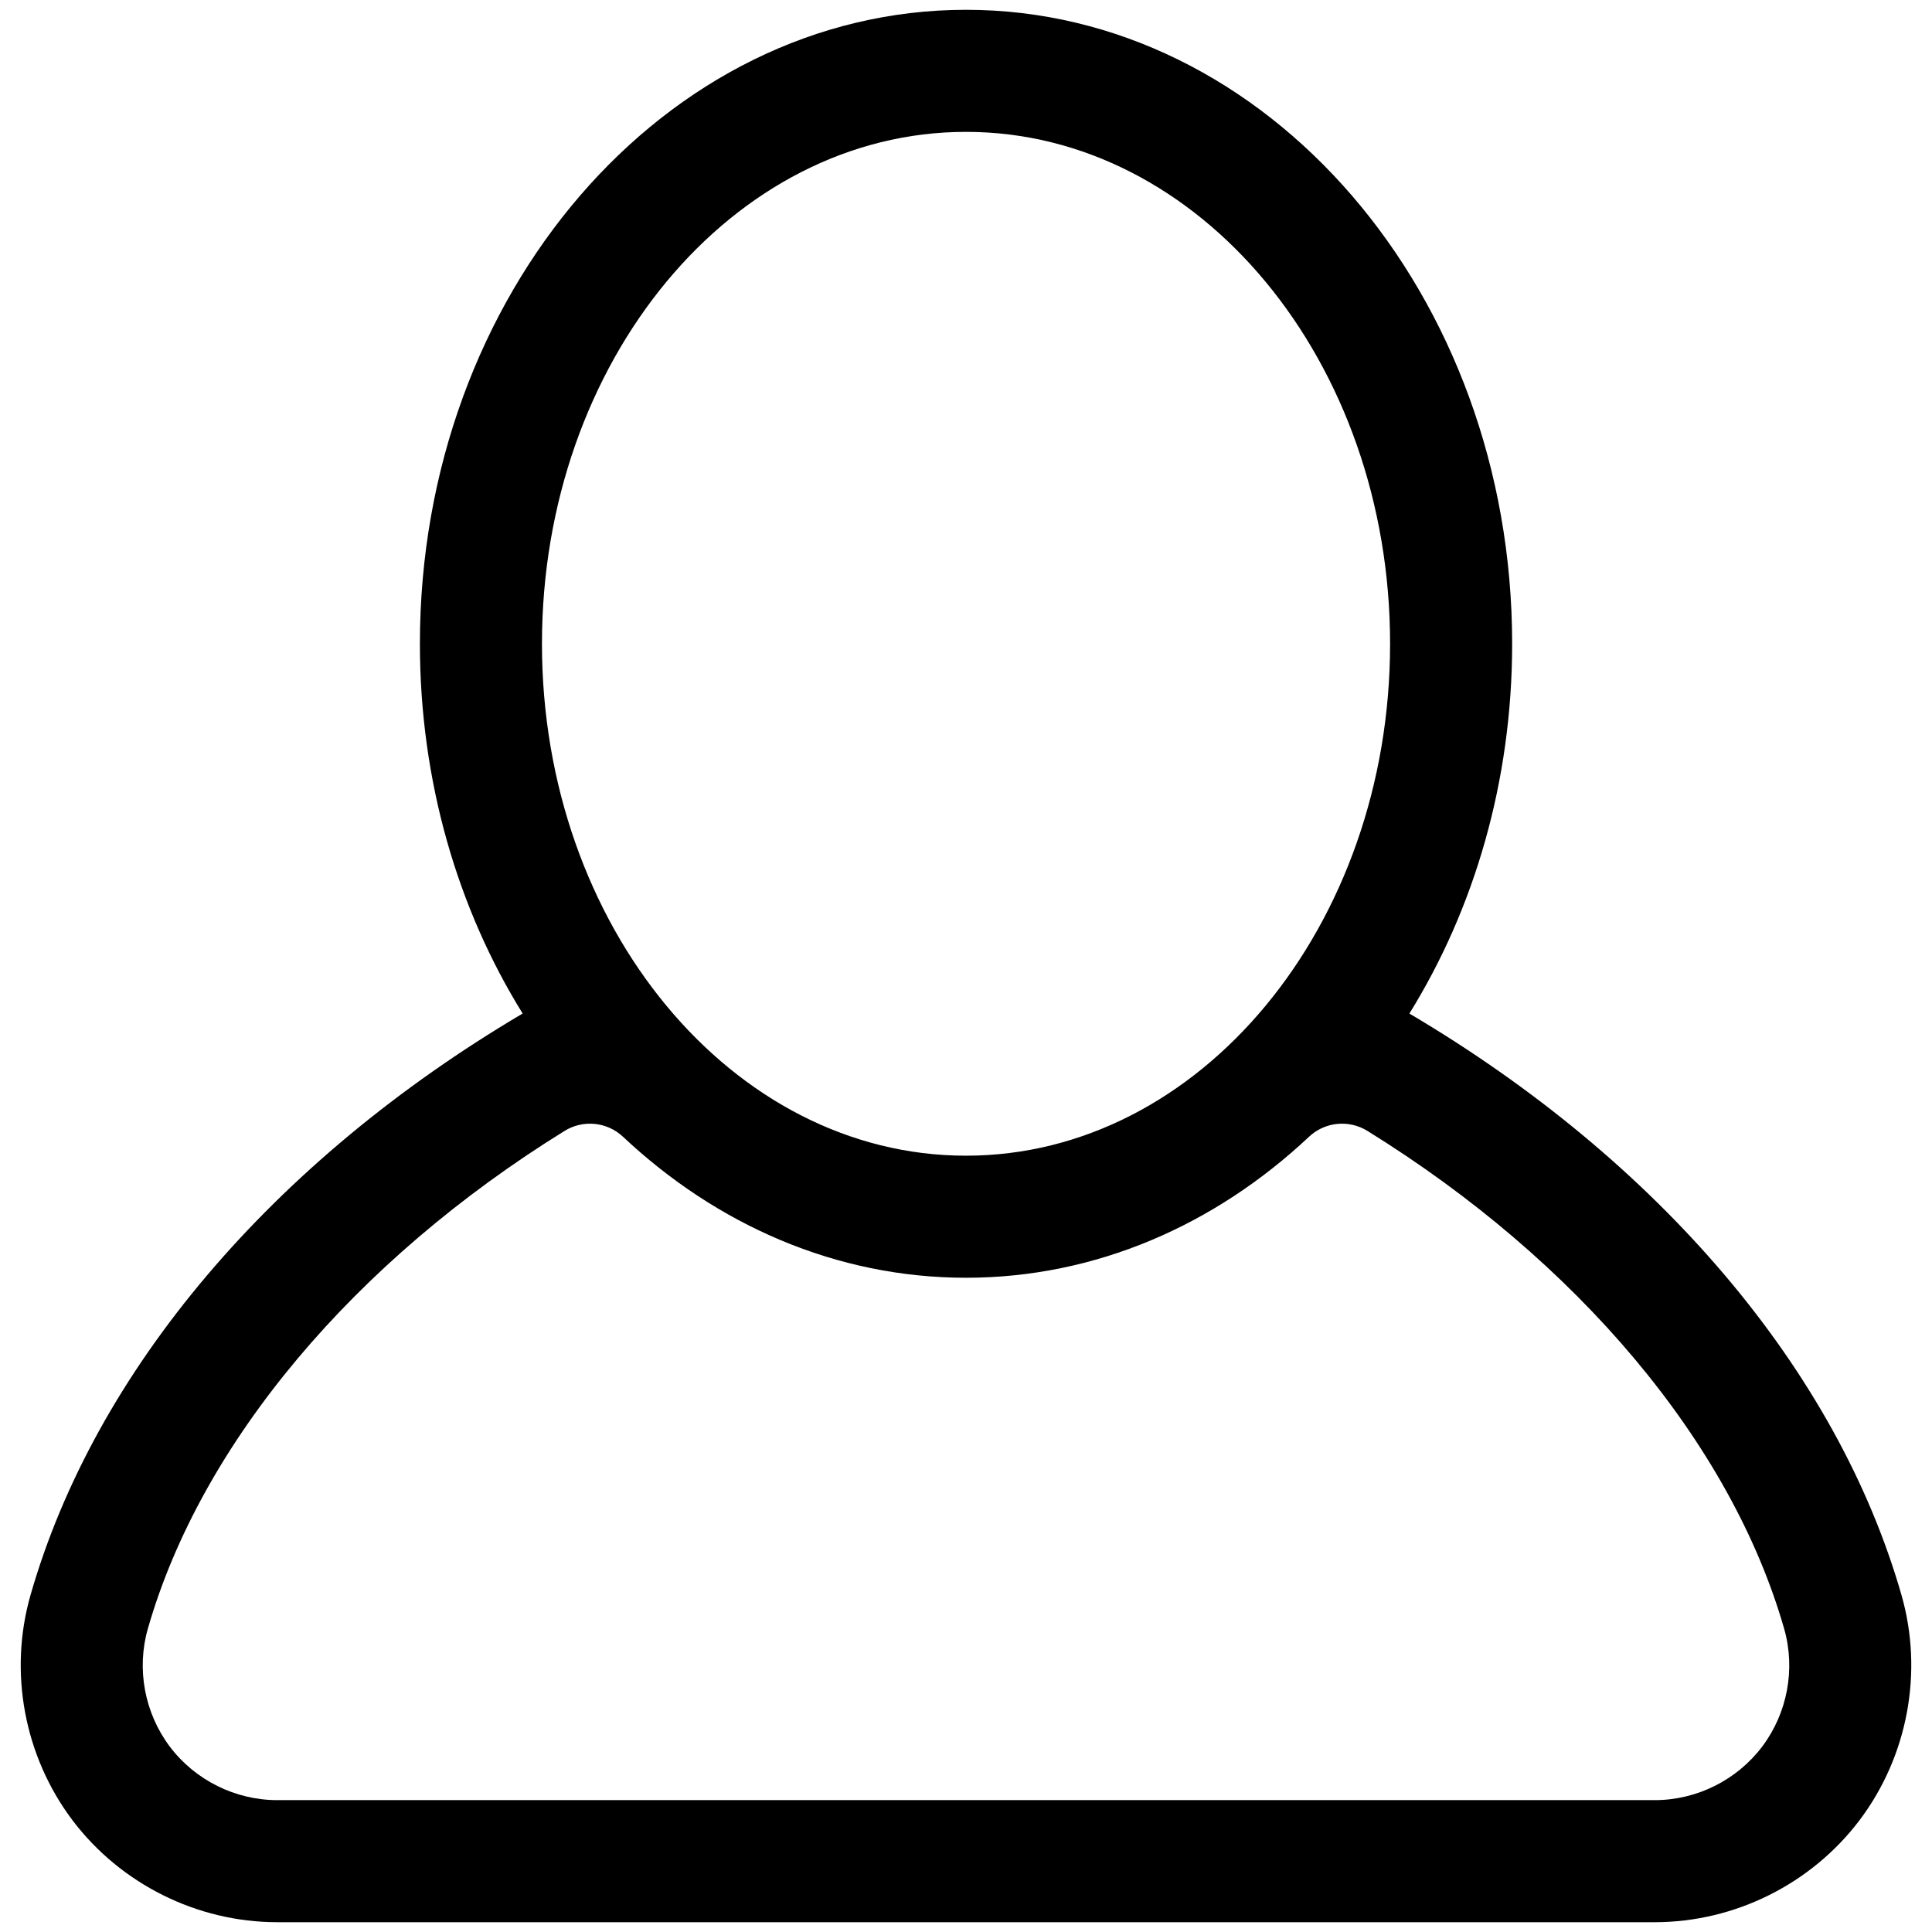 <?xml version="1.0" encoding="utf-8"?>
<!-- Generator: Adobe Illustrator 16.0.0, SVG Export Plug-In . SVG Version: 6.00 Build 0)  -->
<!DOCTYPE svg PUBLIC "-//W3C//DTD SVG 1.1//EN" "http://www.w3.org/Graphics/SVG/1.1/DTD/svg11.dtd">
<svg version="1.1" id="Layer_1" xmlns="http://www.w3.org/2000/svg" xmlns:xlink="http://www.w3.org/1999/xlink" x="0px" y="0px"
	 width="1792px" height="1792px" viewBox="0 0 1792 1792" enable-background="new 0 0 1792 1792" xml:space="preserve">
<path d="M1763.674,1479.396c-59.758-208.403-224.636-402.345-456.422-539.296c59.96-96.608,95.322-215.094,95.322-342.993
	c0-324.233-227.244-588.013-506.576-588.013c-279.302,0-506.527,263.779-506.527,588.013c0,127.891,35.354,246.37,95.303,342.976
	c-231.807,136.951-396.689,330.898-456.439,539.289c-20.473,71.289-5.989,149.346,38.801,208.879
	c44.778,59.262,115.791,94.654,189.966,94.654h1277.792c74.176,0,145.194-35.393,190.034-94.754
	C1769.656,1628.718,1784.128,1550.661,1763.674,1479.396z M895.998,122.312c216.9,0,393.359,212.994,393.359,474.796
	c0,261.826-176.459,474.839-393.359,474.839c-216.87,0-393.311-213.013-393.311-474.839
	C502.688,335.306,679.128,122.312,895.998,122.312z M1634.523,1619.996c-23.501,31.117-60.748,49.692-99.63,49.692H257.102
	c-38.881,0-76.129-18.575-99.568-49.594c-23.482-31.217-31.099-72.137-20.375-109.495
	c49.443-172.446,191.592-340.962,386.496-461.637c17.206-10.652,39.45-8.448,54.198,5.409
	c87.017,81.761,197.74,130.791,318.146,130.791c120.414,0,231.145-49.026,318.168-130.781c14.771-13.877,36.964-16.076,54.195-5.407
	c194.898,120.674,337.035,289.188,386.481,461.649C1665.567,1547.958,1657.938,1588.878,1634.523,1619.996z"/>
</svg>
